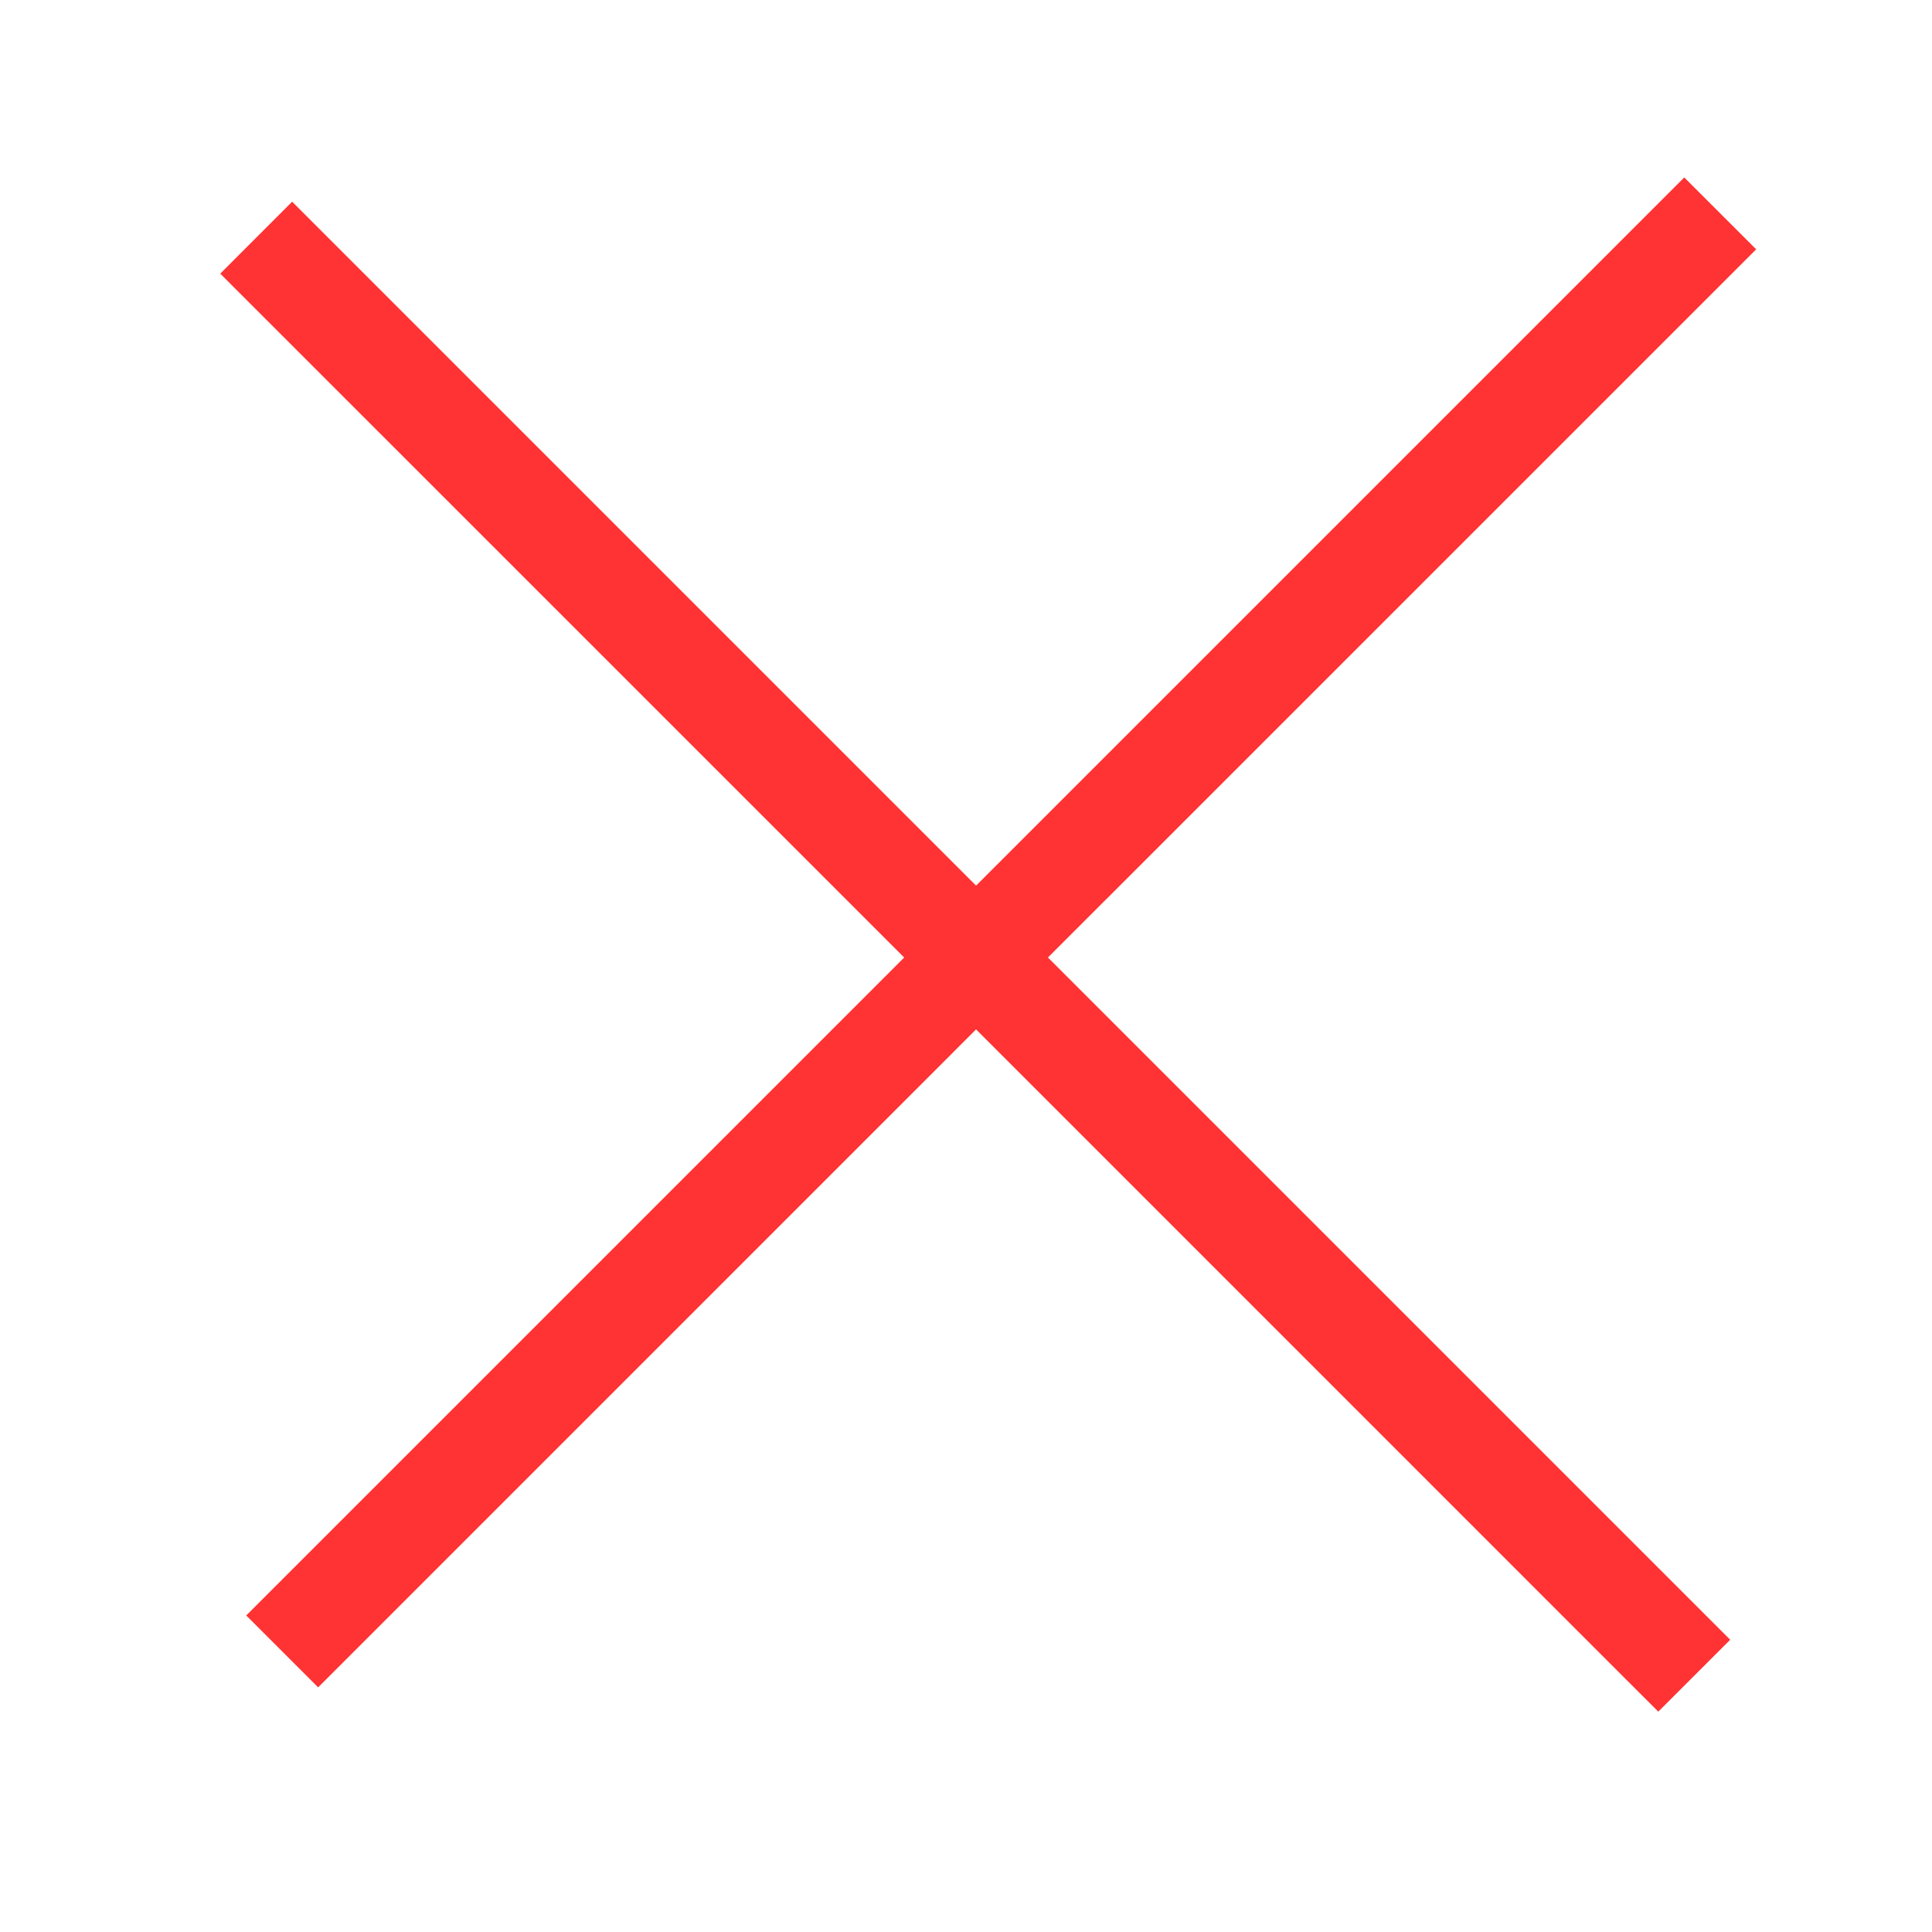 <svg width="38" height="38" viewBox="0 0 38 38" fill="none" xmlns="http://www.w3.org/2000/svg">
<g clip-path="url(#clip0_1252_2998)">
<path fill-rule="evenodd" clip-rule="evenodd" d="M6.454 4.675L5.746 3.967L4.332 5.382L5.039 6.089L17.784 18.833L5.55 31.067L4.843 31.774L6.257 33.188L6.965 32.481L19.198 20.247L31.909 32.959L32.617 33.666L34.031 32.252L33.324 31.545L20.612 18.833L33.835 5.611L34.542 4.904L33.127 3.49L32.42 4.197L19.198 17.419L6.454 4.675Z" fill="#FF3333"/>
</g>
<defs>
<clipPath id="clip0_1252_2998">
<rect width="38" height="38" fill="white"/>
</clipPath>
</defs>
</svg>
